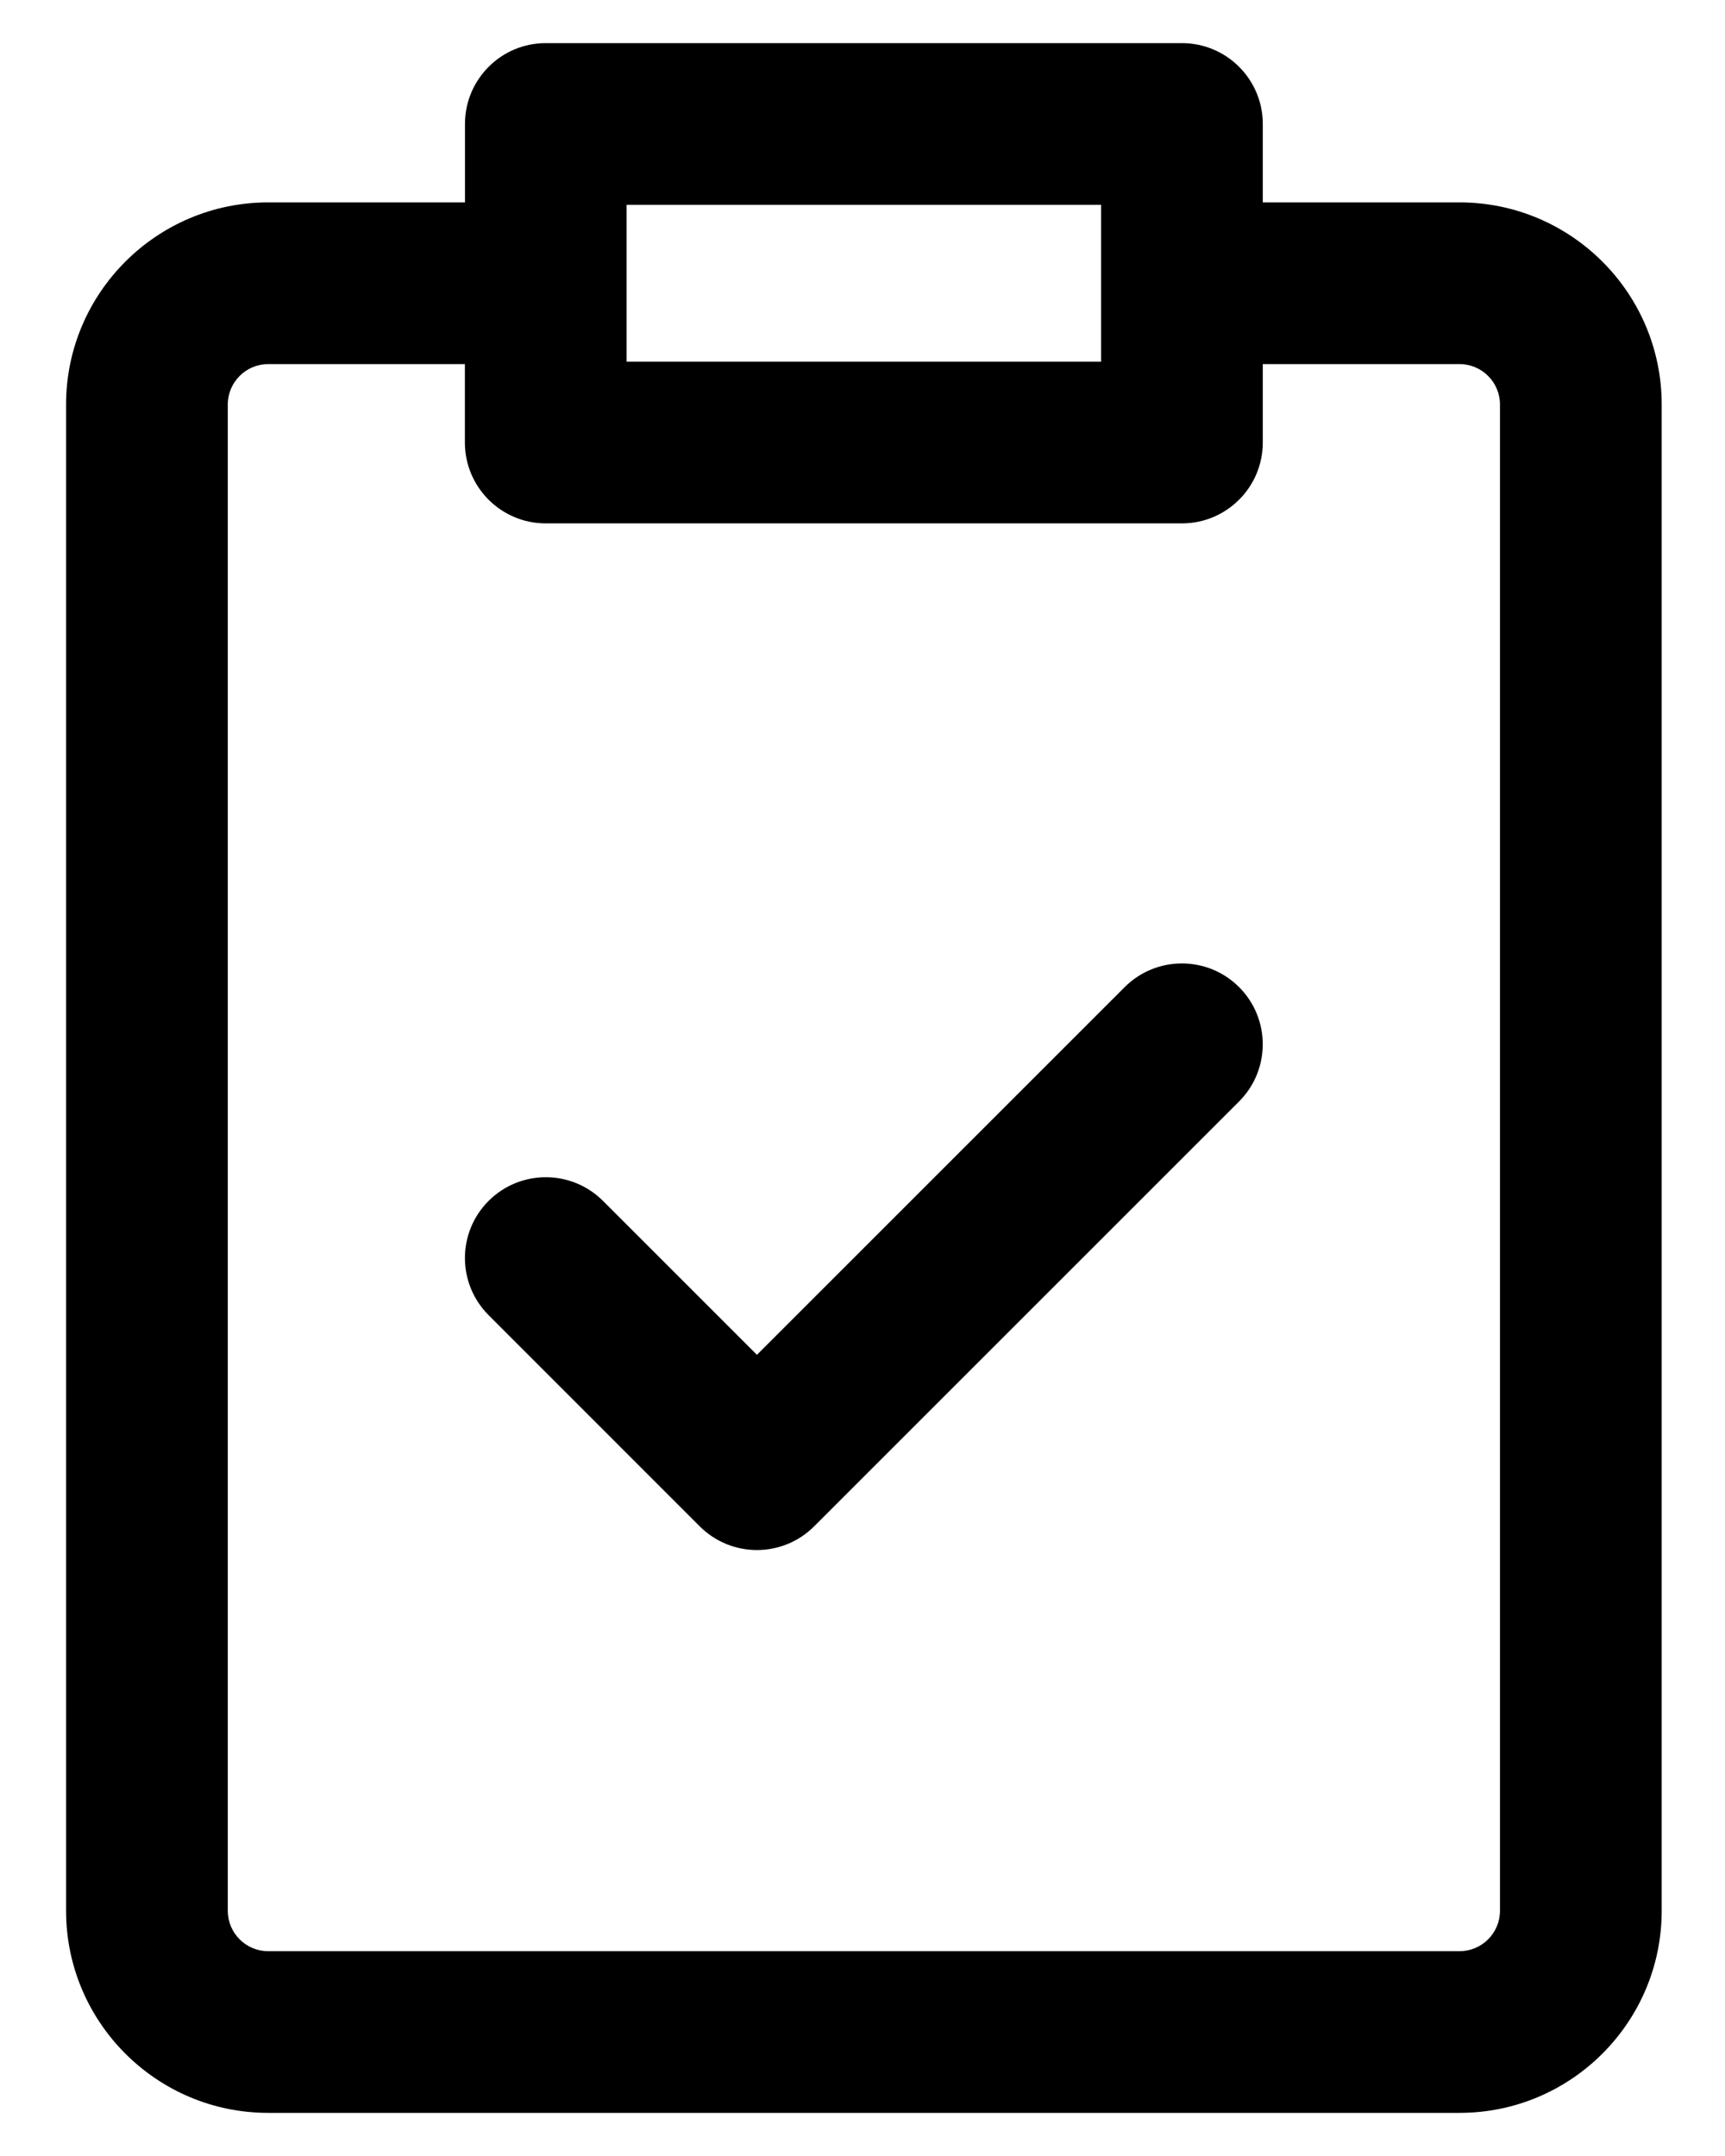 <svg width="20" height="25" viewBox="0 0 20 25" fill="none" xmlns="http://www.w3.org/2000/svg">
<path d="M16.922 2.347H14.641V1.438C14.641 0.92 14.221 0.5 13.703 0.5H6.328C5.81 0.5 5.391 0.92 5.391 1.438V2.347H3.109C1.817 2.347 0.766 3.398 0.766 4.691V22.156C0.766 23.449 1.817 24.5 3.109 24.5H16.922C18.215 24.5 19.266 23.449 19.266 22.156V4.691C19.266 3.398 18.215 2.347 16.922 2.347V2.347ZM12.766 2.375V4.194H7.265C7.265 3.571 7.265 3.056 7.265 2.375H12.766ZM17.391 22.156C17.391 22.415 17.181 22.625 16.922 22.625H3.109C2.851 22.625 2.641 22.415 2.641 22.156V4.691C2.641 4.432 2.851 4.222 3.109 4.222H5.39V5.131C5.39 5.649 5.81 6.069 6.328 6.069H13.703C14.221 6.069 14.641 5.649 14.641 5.131V4.222H16.922C17.181 4.222 17.391 4.432 17.391 4.691V22.156ZM14.366 11.446C14.732 11.812 14.732 12.406 14.366 12.772L9.439 17.699C9.073 18.065 8.48 18.065 8.113 17.699L5.665 15.25C5.299 14.884 5.299 14.291 5.665 13.925C6.031 13.559 6.625 13.559 6.991 13.925L8.776 15.71L13.04 11.446C13.406 11.08 14 11.08 14.366 11.446V11.446Z" fill="black"/>
</svg>
